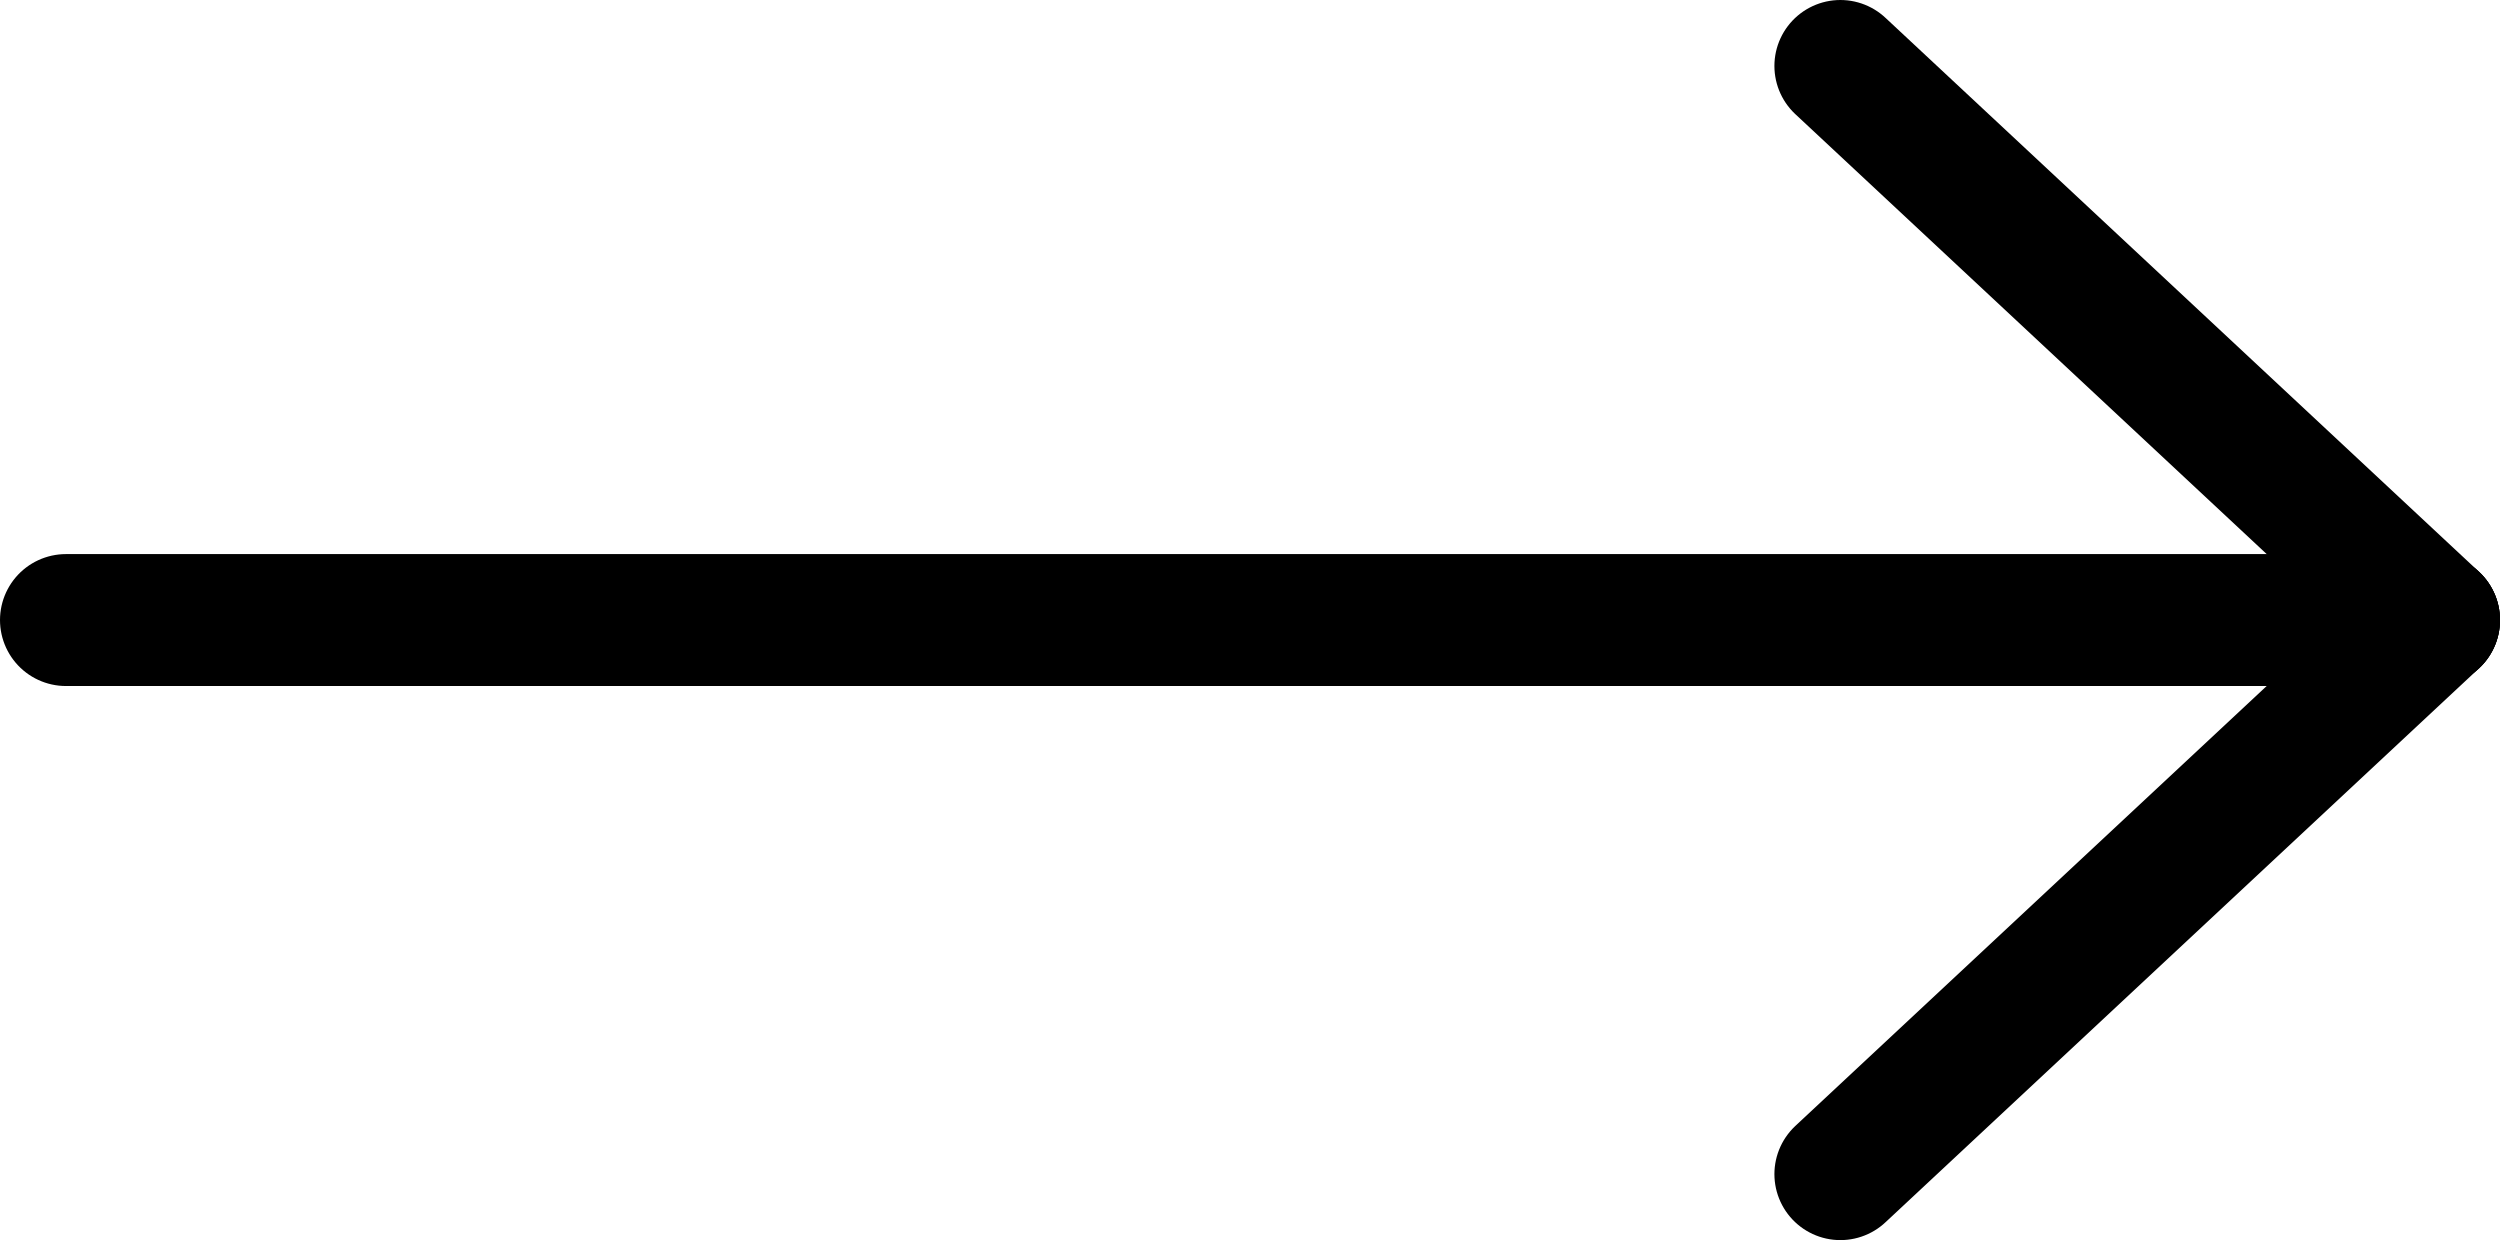 <svg class="svg svg-arrow-right svg-arrow-right--d" version="1.1" id="Layer_1" xmlns="http://www.w3.org/2000/svg" xmlns:xlink="http://www.w3.org/1999/xlink" x="0px" y="0px"
	 viewBox="0 0 37.9 18.8" style="enable-background:new 0 0 37.9 18.8;" xml:space="preserve">
<style type="text/css">
	.svg-arrow-right-path{fill:none;stroke:currentColor;stroke-width:2;stroke-linecap:round;stroke-linejoin:round;stroke-miterlimit:10;}
</style>
<g>
	<line id="middle" data-line="middle" class="svg-arrow-right-path" x1="1" y1="9.4" x2="36.9" y2="9.4"/>
	<line id="top" data-line="top" class="svg-arrow-right-path" x1="36.9" y1="9.4" x2="27.9" y2="1"/>
	<line id="bottom" data-line="bottom" class="svg-arrow-right-path" x1="36.9" y1="9.4" x2="27.9" y2="17.8"/>
</g>
</svg>

